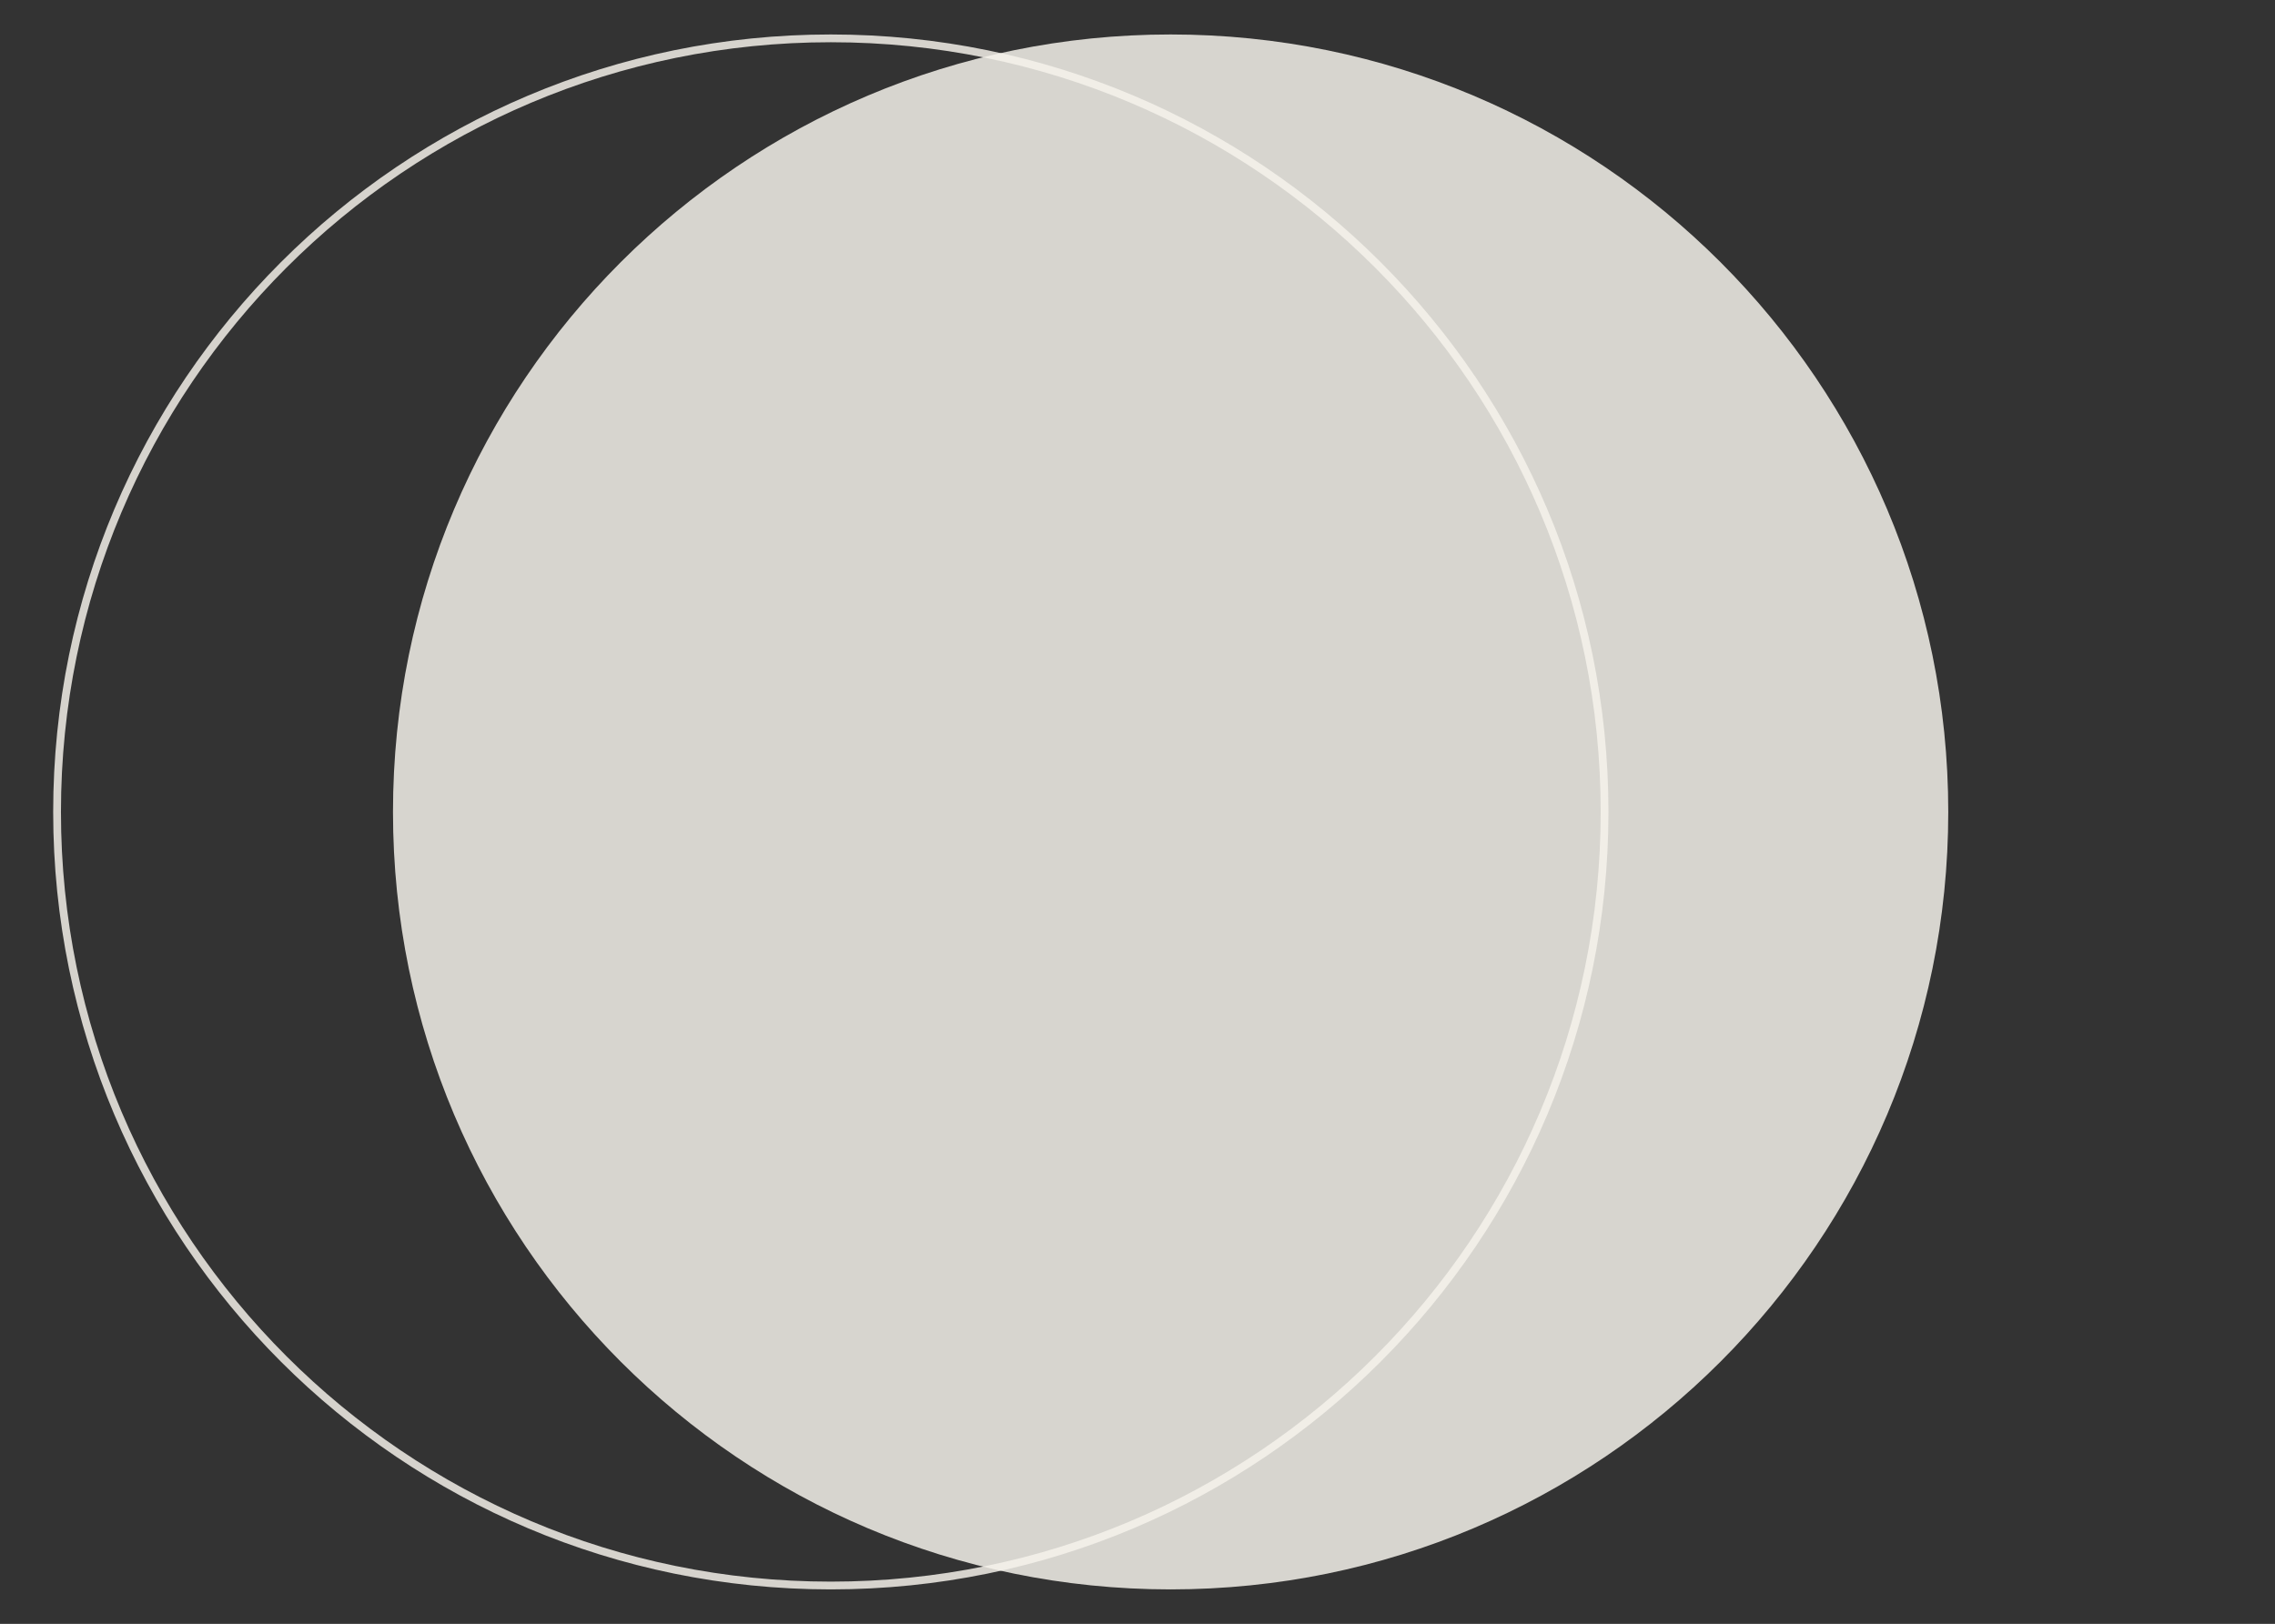 <svg
    xmlns="http://www.w3.org/2000/svg"
    viewBox="0 0 825 589"
    width="825"
    height="589"
    preserveAspectRatio="xMidYMid meet"
    style="width: 100%; height: 100%; transform: translate3d(0px, 0px, 0px)"
  >
    <rect x="0" y="0" width="825" height="589" fill="#333333" stroke="none"/>
    <defs>
      <clipPath id="__lottie_element_13">
        <rect width="825" height="589" x="0" y="0"></rect>
      </clipPath>
    </defs>
    <g clip-path="url(#__lottie_element_13)">
      <g
        transform="matrix(2.82,0,0,2.82,141.807,11.795)"
        opacity="0.84"
        style="display: block"
      >
        <g opacity="1" transform="matrix(1,0,0,1,100.25,100.25)">
          <path
            fill="rgb(246,243,236)"
            fill-opacity="1"
            d=" M0,-100 C55.229,-100 100,-55.229 100,0 C100,55.229 55.229,100 0,100 C-55.229,100 -100,55.229 -100,0 C-100,-55.229 -55.229,-100 0,-100z"
          ></path>
        </g>
      </g>
      <g
        transform="matrix(2.82,0,0,2.82,17.875,11.09)"
        opacity="0.83"
        style="mix-blend-mode: difference; display: block"
      >
        <g opacity="1" transform="matrix(1,0,0,1,100.5,100.5)">
          <path
            stroke-linecap="butt"
            stroke-linejoin="miter"
            fill-opacity="0"
            stroke-miterlimit="4"
            stroke="rgb(246,243,236)"
            stroke-opacity="1"
            stroke-width="1"
            d=" M0,-99.5 C54.952,-99.5 99.5,-54.952 99.5,0 C99.5,54.952 54.952,99.5 0,99.5 C-54.952,99.5 -99.5,54.952 -99.5,0 C-99.5,-54.952 -54.952,-99.5 0,-99.5z"
          ></path>
        </g>
      </g>
      <g
        fill="rgb(255,255,255)"
        font-size="11"
        font-family="Coolvetica"
        font-style="normal"
        font-weight="400"
        aria-label="01_version 2"
        transform="matrix(2.5,0,0,2.5,-457.91,-121.88)"
        opacity="1"
        style="display: block"
      >
        <path
          stroke-linecap="butt"
          stroke-linejoin="round"
          stroke-miterlimit="4"
          d=" M2.74,-0.91 C2.04,-0.91 1.68,-1.64 1.68,-3.69 C1.68,-5.72 2.04,-6.45 2.74,-6.45 C3.43,-6.45 3.78,-5.71 3.78,-3.67 C3.78,-1.66 3.43,-0.91 2.74,-0.91z M2.69,0.25 C4.28,0.25 5.24,-1 5.24,-3.73 C5.24,-6.47 4.28,-7.6 2.69,-7.6 C1.11,-7.6 0.19,-6.47 0.19,-3.71 C0.19,-0.94 1.11,0.25 2.69,0.25z M10.69,0 C10.69,0 10.69,-7.36 10.69,-7.36 C10.69,-7.36 9.52,-7.36 9.52,-7.36 C9.43,-6.5 9.01,-6.08 7.74,-6.08 C7.74,-6.08 7.74,-5.08 7.74,-5.08 C7.74,-5.08 9.25,-5.08 9.25,-5.08 C9.25,-5.08 9.25,0 9.25,0 C9.25,0 10.69,0 10.69,0z M18.64,1.4 C18.64,1.4 18.64,0.75 18.64,0.75 C18.64,0.75 13.27,0.75 13.27,0.75 C13.27,0.75 13.27,1.4 13.27,1.4 C13.27,1.4 18.64,1.4 18.64,1.4z M24.32,0 C24.32,0 26.28,-5.45 26.28,-5.45 C26.28,-5.45 24.77,-5.45 24.77,-5.45 C24.77,-5.45 23.61,-1.85 23.61,-1.85 C23.61,-1.85 22.47,-5.45 22.47,-5.45 C22.47,-5.45 20.87,-5.45 20.87,-5.45 C20.87,-5.45 22.82,0 22.82,0 C22.82,0 24.32,0 24.32,0z M30.31,-3.26 C30.36,-4.01 30.84,-4.45 31.41,-4.45 C31.98,-4.45 32.51,-4.07 32.53,-3.26 C32.53,-3.26 30.31,-3.26 30.31,-3.26z M34.02,-2.35 C34.02,-4.51 33.13,-5.59 31.46,-5.59 C29.78,-5.59 28.82,-4.51 28.82,-2.82 C28.82,-0.85 29.73,0.14 31.55,0.14 C32.71,0.14 33.61,-0.49 33.94,-1.61 C33.94,-1.61 32.45,-1.61 32.45,-1.61 C32.36,-1.23 31.95,-1 31.48,-1 C30.77,-1 30.31,-1.53 30.26,-2.35 C30.26,-2.35 34.02,-2.35 34.02,-2.35z M38.23,0 C38.23,0 38.23,-2.84 38.23,-2.84 C38.23,-3.71 38.66,-4.15 39.54,-4.15 C39.68,-4.15 39.81,-4.14 39.94,-4.12 C39.94,-4.12 39.94,-5.59 39.94,-5.59 C39.94,-5.59 39.75,-5.59 39.75,-5.59 C39.17,-5.59 38.61,-5.53 38.14,-4.8 C38.14,-4.8 38.14,-5.45 38.14,-5.45 C38.14,-5.45 36.79,-5.45 36.79,-5.45 C36.79,-5.45 36.79,0 36.79,0 C36.79,0 38.23,0 38.23,0z M47.29,-3.8 C47.21,-4.97 46.5,-5.59 44.93,-5.59 C43.27,-5.59 42.64,-4.9 42.64,-3.98 C42.64,-3.49 42.82,-3.07 43.32,-2.75 C43.71,-2.5 44.22,-2.35 45.14,-2.13 C45.61,-2.02 46.02,-1.89 46.02,-1.51 C46.02,-1.1 45.56,-0.94 45.05,-0.94 C44.36,-0.94 43.92,-1.24 43.92,-1.75 C43.92,-1.75 42.44,-1.75 42.44,-1.75 C42.46,-0.64 43.39,0.14 45.06,0.14 C46.62,0.14 47.45,-0.53 47.45,-1.66 C47.45,-2.37 47.12,-2.75 46.55,-2.98 C46.13,-3.15 45.54,-3.27 44.92,-3.45 C44.33,-3.61 44.03,-3.74 44.03,-4.07 C44.03,-4.39 44.34,-4.52 44.89,-4.52 C45.54,-4.52 45.83,-4.33 45.91,-3.8 C45.91,-3.8 47.29,-3.8 47.29,-3.8z M51.6,0 C51.6,0 51.6,-5.45 51.6,-5.45 C51.6,-5.45 50.16,-5.45 50.16,-5.45 C50.16,-5.45 50.16,0 50.16,0 C50.16,0 51.6,0 51.6,0z M51.6,-6.1 C51.6,-6.1 51.6,-7.44 51.6,-7.44 C51.6,-7.44 50.16,-7.44 50.16,-7.44 C50.16,-7.44 50.16,-6.1 50.16,-6.1 C50.16,-6.1 51.6,-6.1 51.6,-6.1z M57.23,-1.06 C56.36,-1.06 55.91,-1.62 55.91,-2.73 C55.91,-3.83 56.36,-4.38 57.23,-4.38 C58.11,-4.38 58.55,-3.83 58.55,-2.73 C58.55,-1.62 58.11,-1.06 57.23,-1.06z M57.23,0.14 C58.93,0.14 60,-1 60,-2.73 C60,-4.46 58.94,-5.59 57.23,-5.59 C55.5,-5.59 54.43,-4.45 54.43,-2.73 C54.43,-1.03 55.47,0.14 57.23,0.14z M67.73,0 C67.73,0 67.73,-3.78 67.73,-3.78 C67.73,-4.96 66.97,-5.59 65.93,-5.59 C65.05,-5.59 64.5,-5.26 64.16,-4.65 C64.16,-4.65 64.16,-5.45 64.16,-5.45 C64.16,-5.45 62.79,-5.45 62.79,-5.45 C62.79,-5.45 62.79,0 62.79,0 C62.79,0 64.23,0 64.23,0 C64.23,0 64.23,-3.12 64.23,-3.12 C64.23,-3.95 64.6,-4.38 65.35,-4.38 C66.04,-4.38 66.28,-4.14 66.28,-3.3 C66.28,-3.3 66.28,0 66.28,0 C66.28,0 67.73,0 67.73,0z M80.36,0 C80.36,0 80.36,-1.25 80.36,-1.25 C80.36,-1.25 77.19,-1.25 77.19,-1.25 C77.22,-1.63 77.64,-2.16 78.21,-2.57 C79.78,-3.69 80.34,-4.33 80.34,-5.45 C80.34,-6.9 79.33,-7.6 77.84,-7.6 C76.34,-7.6 75.45,-6.65 75.45,-5.06 C75.45,-5.06 76.83,-5.06 76.83,-5.06 C76.83,-6.05 77.26,-6.37 77.91,-6.37 C78.47,-6.37 78.93,-6.15 78.93,-5.41 C78.93,-4.79 78.62,-4.41 77.57,-3.66 C75.68,-2.3 75.36,-1.36 75.35,0 C75.35,0 80.36,0 80.36,0z"
          style="display: inherit"
        ></path>
      </g>
    </g>
  </svg>
